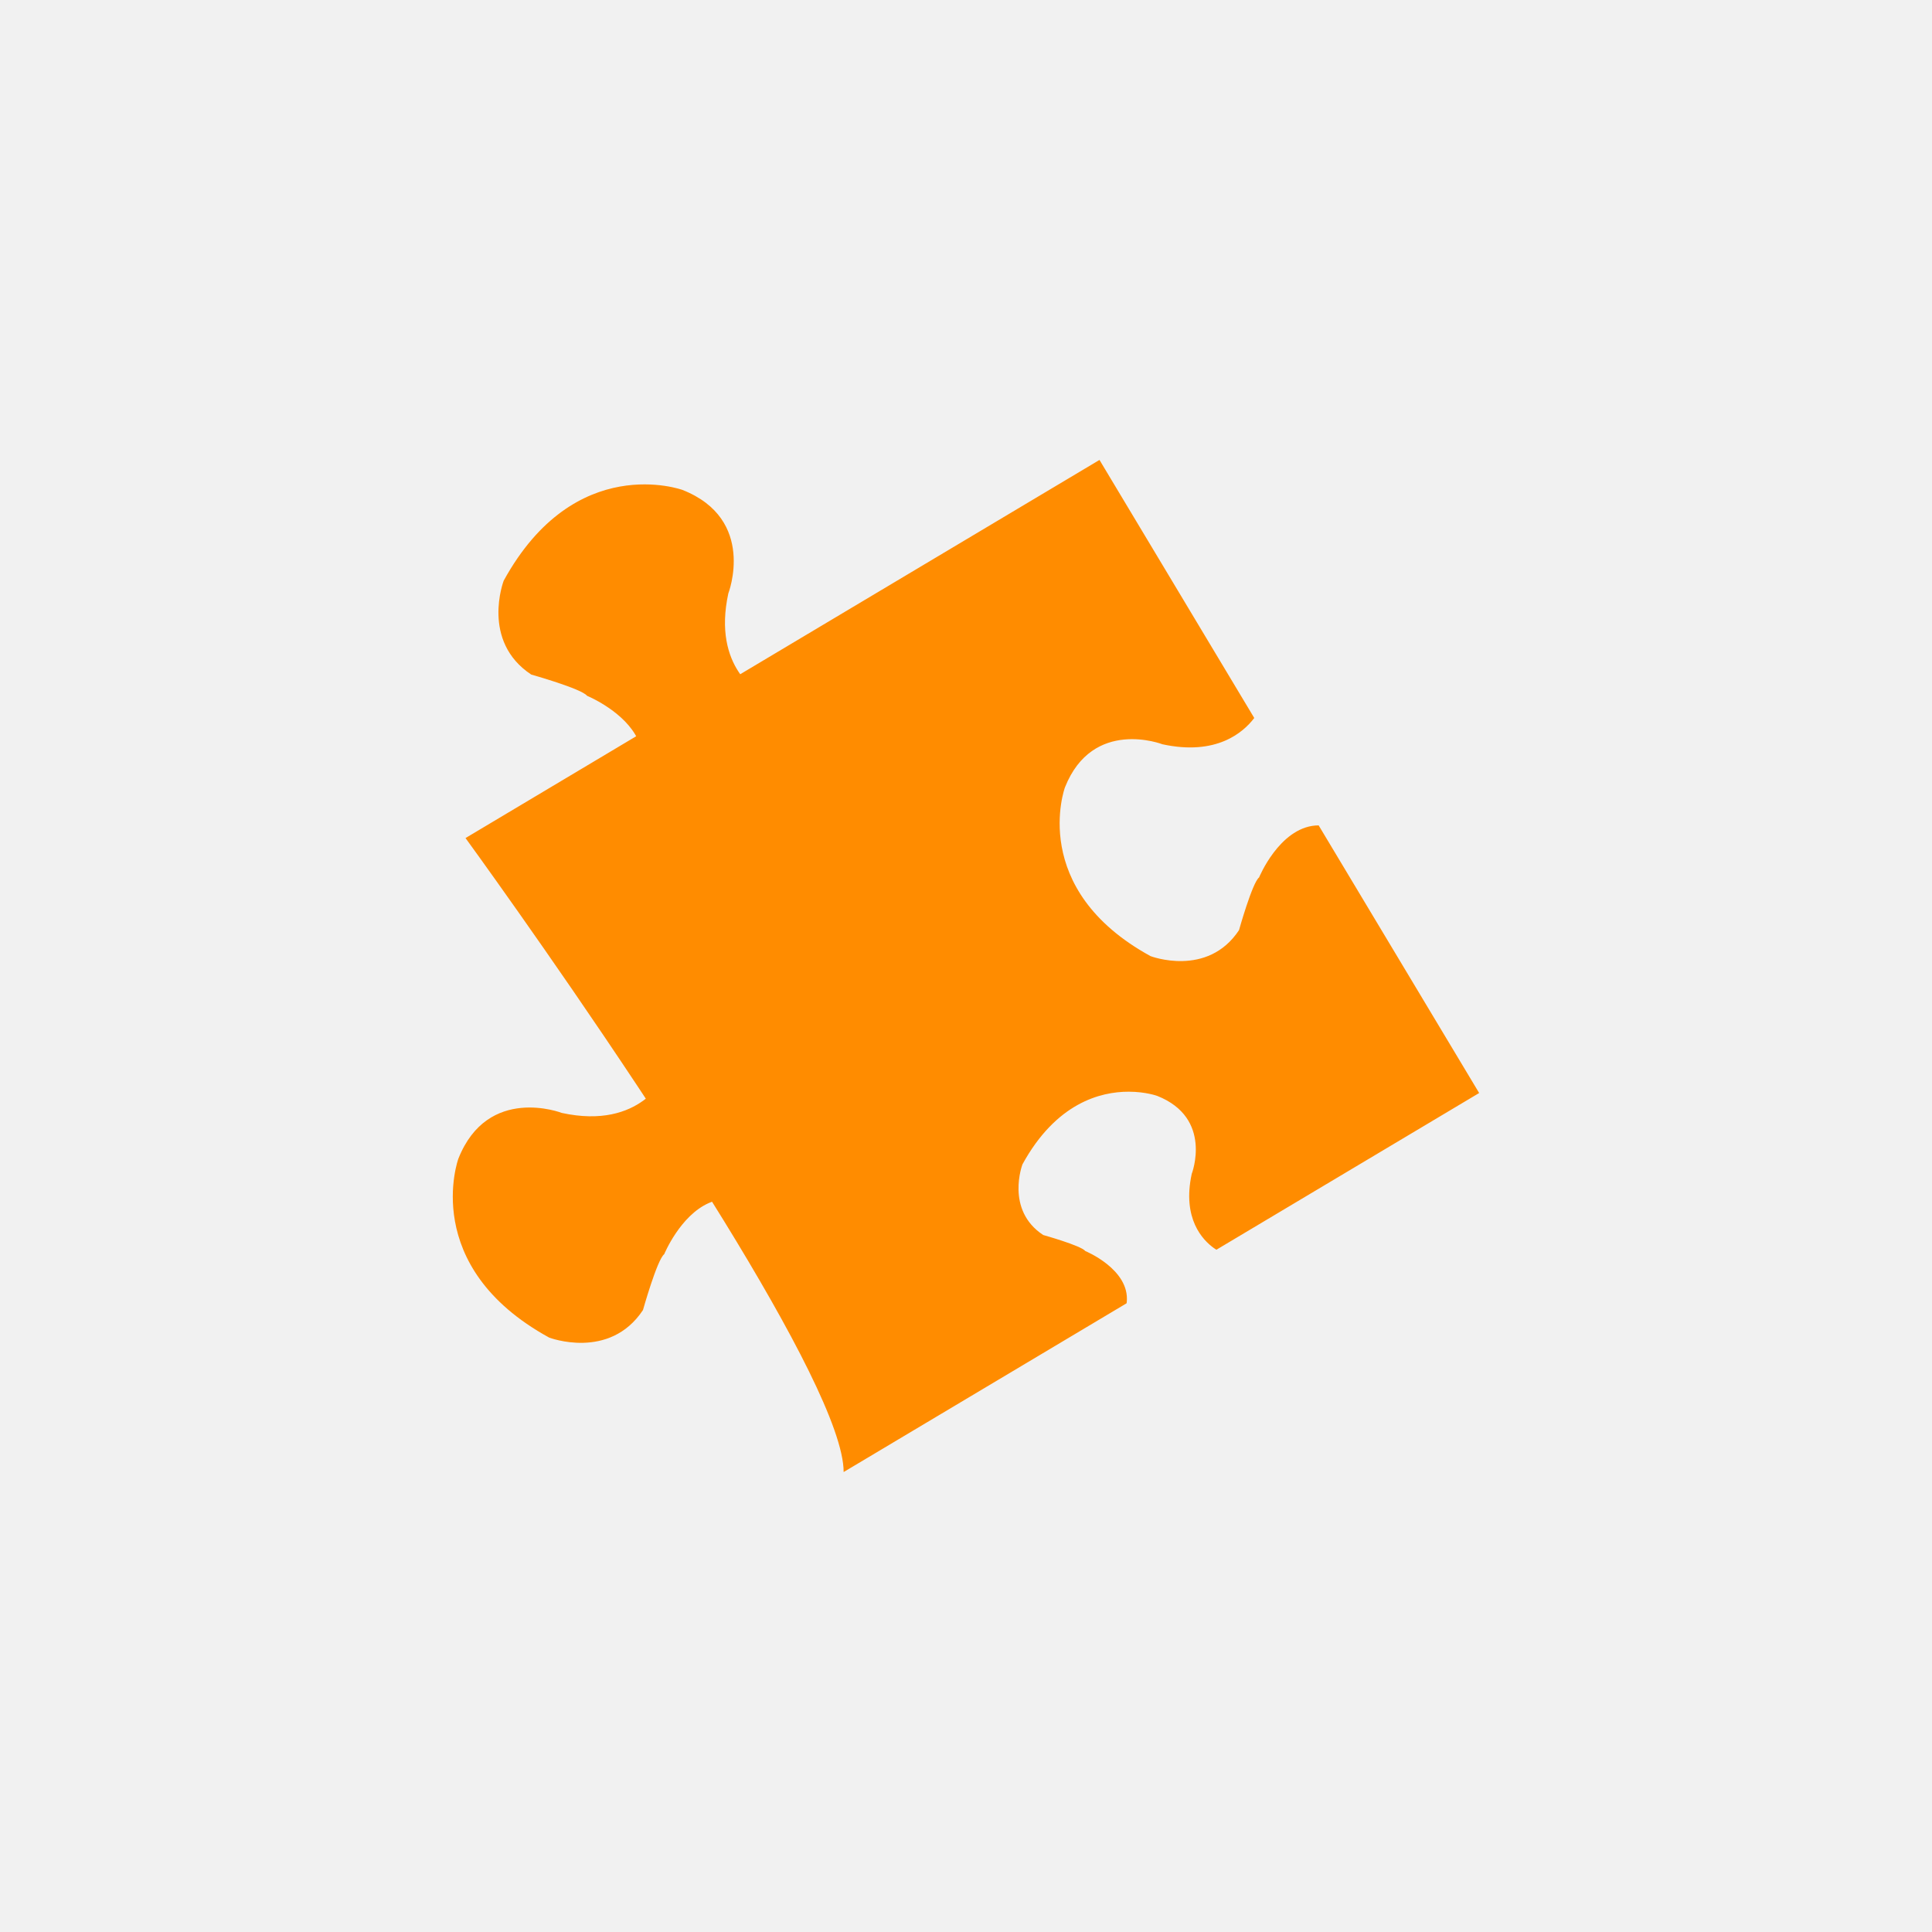 <?xml version="1.0" encoding="utf-8"?>
<svg xmlns="http://www.w3.org/2000/svg" height="128" width="128" viewBox="0 0 128 128">
  <g>
    <rect height="128" width="128" fill="#F1F1F1" />
    <path id="path1" transform="rotate(0,64,64) translate(30,30.472) scale(2.125,2.125)  " fill="#FF8C00" d="M20.162,0L24.987,8.045 24.982,8.052C24.644,8.495 23.808,9.23 22.125,8.865 22.125,8.865 19.951,8.022 19.084,10.211 19.084,10.211 17.927,13.373 21.753,15.47 21.753,15.47 23.528,16.149 24.512,14.66 24.512,14.66 24.929,13.174 25.137,13.018 25.137,13.018 25.763,11.491 26.892,11.398L26.995,11.394 31.999,19.738 23.807,24.624 23.731,24.574C23.386,24.328 22.733,23.661 23.038,22.258 23.038,22.258 23.711,20.521 21.962,19.828 21.962,19.828 21.607,19.698 21.075,19.697 20.187,19.695 18.808,20.051 17.761,21.96 17.761,21.96 17.217,23.38 18.407,24.165 18.407,24.165 19.594,24.498 19.719,24.664 19.719,24.664 21.114,25.236 21.012,26.259L21.006,26.294 12.185,31.555C12.188,30.218,10.531,27.104,8.459,23.734L8.082,23.127 7.988,23.165C7.085,23.56 6.591,24.763 6.591,24.763 6.371,24.93 5.929,26.504 5.929,26.504 4.885,28.083 3.004,27.363 3.004,27.363 -1.051,25.139 0.173,21.786 0.173,21.786 1.093,19.466 3.398,20.359 3.398,20.359 4.639,20.629 5.447,20.333 5.943,19.971L6.017,19.914 5.742,19.498C2.989,15.348,0.396,11.789,0.396,11.789L5.717,8.615 5.675,8.542C5.204,7.772 4.186,7.354 4.186,7.354 4.02,7.135 2.446,6.692 2.446,6.692 0.866,5.648 1.586,3.766 1.586,3.766 3.81,-0.288 7.163,0.936 7.163,0.936 9.483,1.856 8.59,4.161 8.59,4.161 8.337,5.325 8.581,6.107 8.912,6.61L8.961,6.681z" />
  </g>
</svg>

